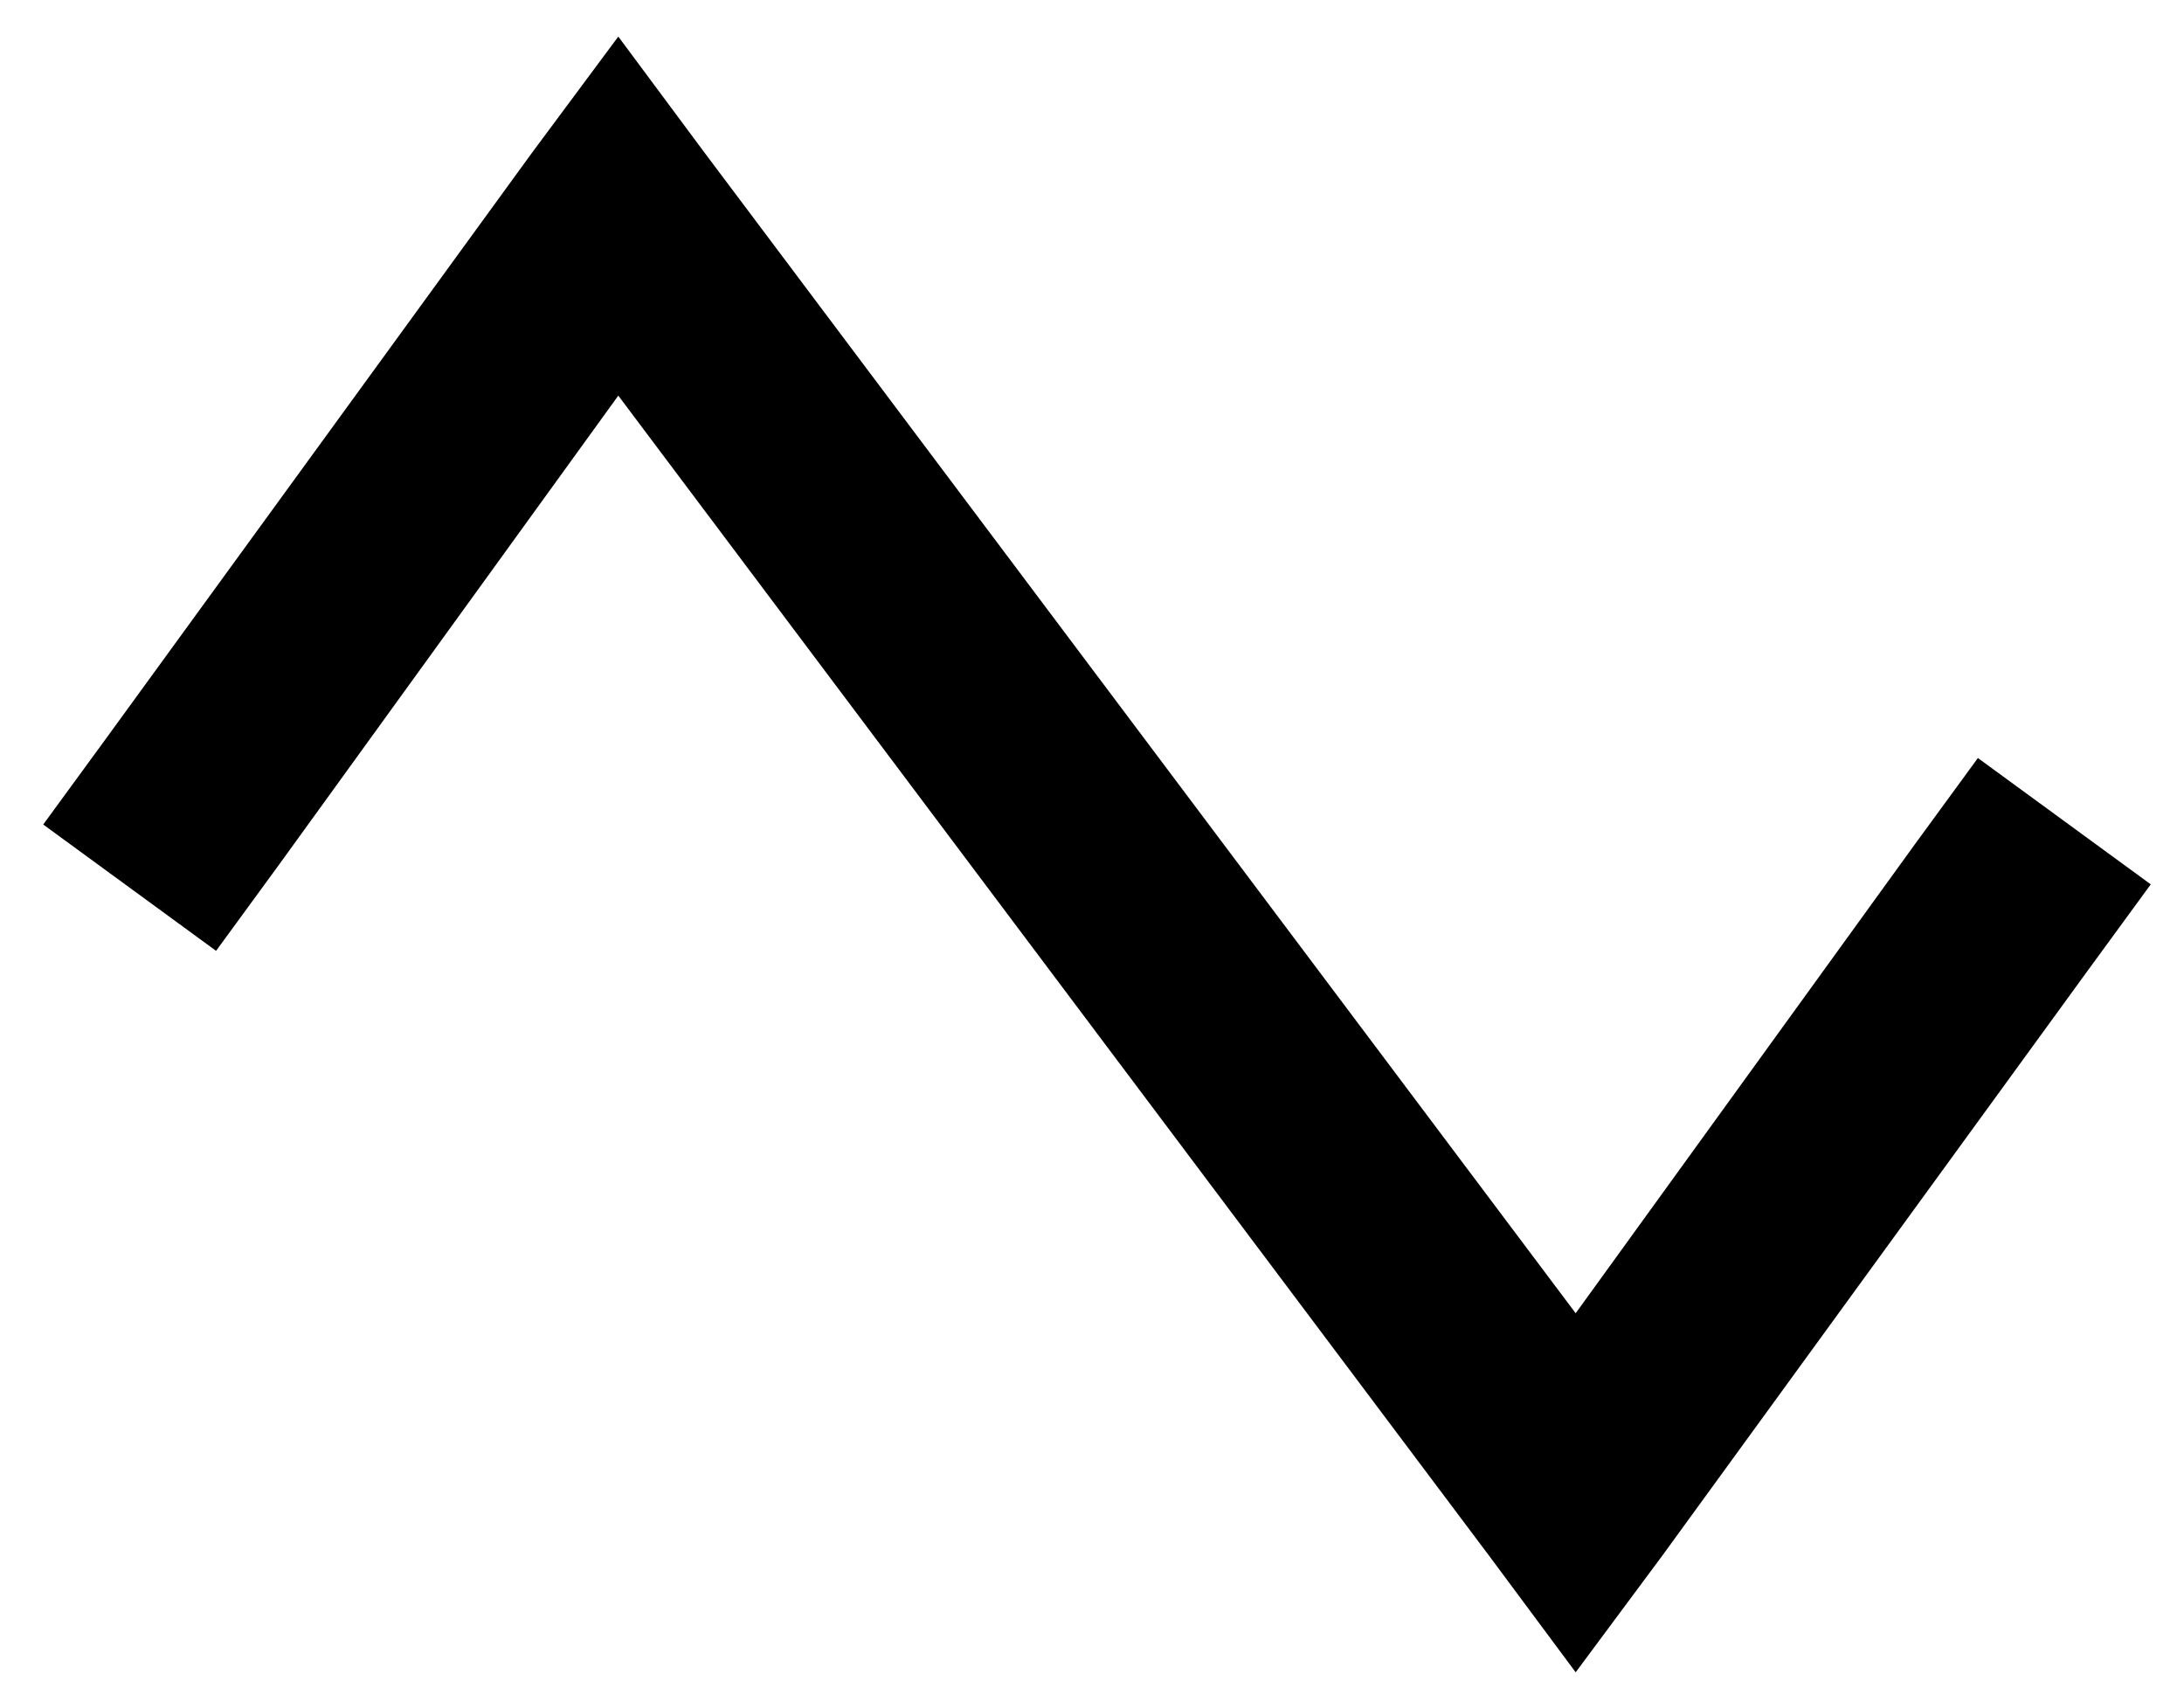 <?xml version="1.0" standalone="no"?>
<!DOCTYPE svg PUBLIC "-//W3C//DTD SVG 1.1//EN" "http://www.w3.org/Graphics/SVG/1.1/DTD/svg11.dtd" >
<svg xmlns="http://www.w3.org/2000/svg" xmlns:xlink="http://www.w3.org/1999/xlink" version="1.1" viewBox="-10 -40 657 512">
   <path fill="currentColor"
d="M176 -29l26 35l-26 -35l26 35l262 349v0l102 -141v0l19 -26v0l52 38v0l-19 26v0l-128 176v0l-26 35v0l-26 -35v0l-262 -349v0l-102 141v0l-19 26v0l-52 -38v0l19 -26v0l128 -176v0l26 -35v0z" />
</svg>
